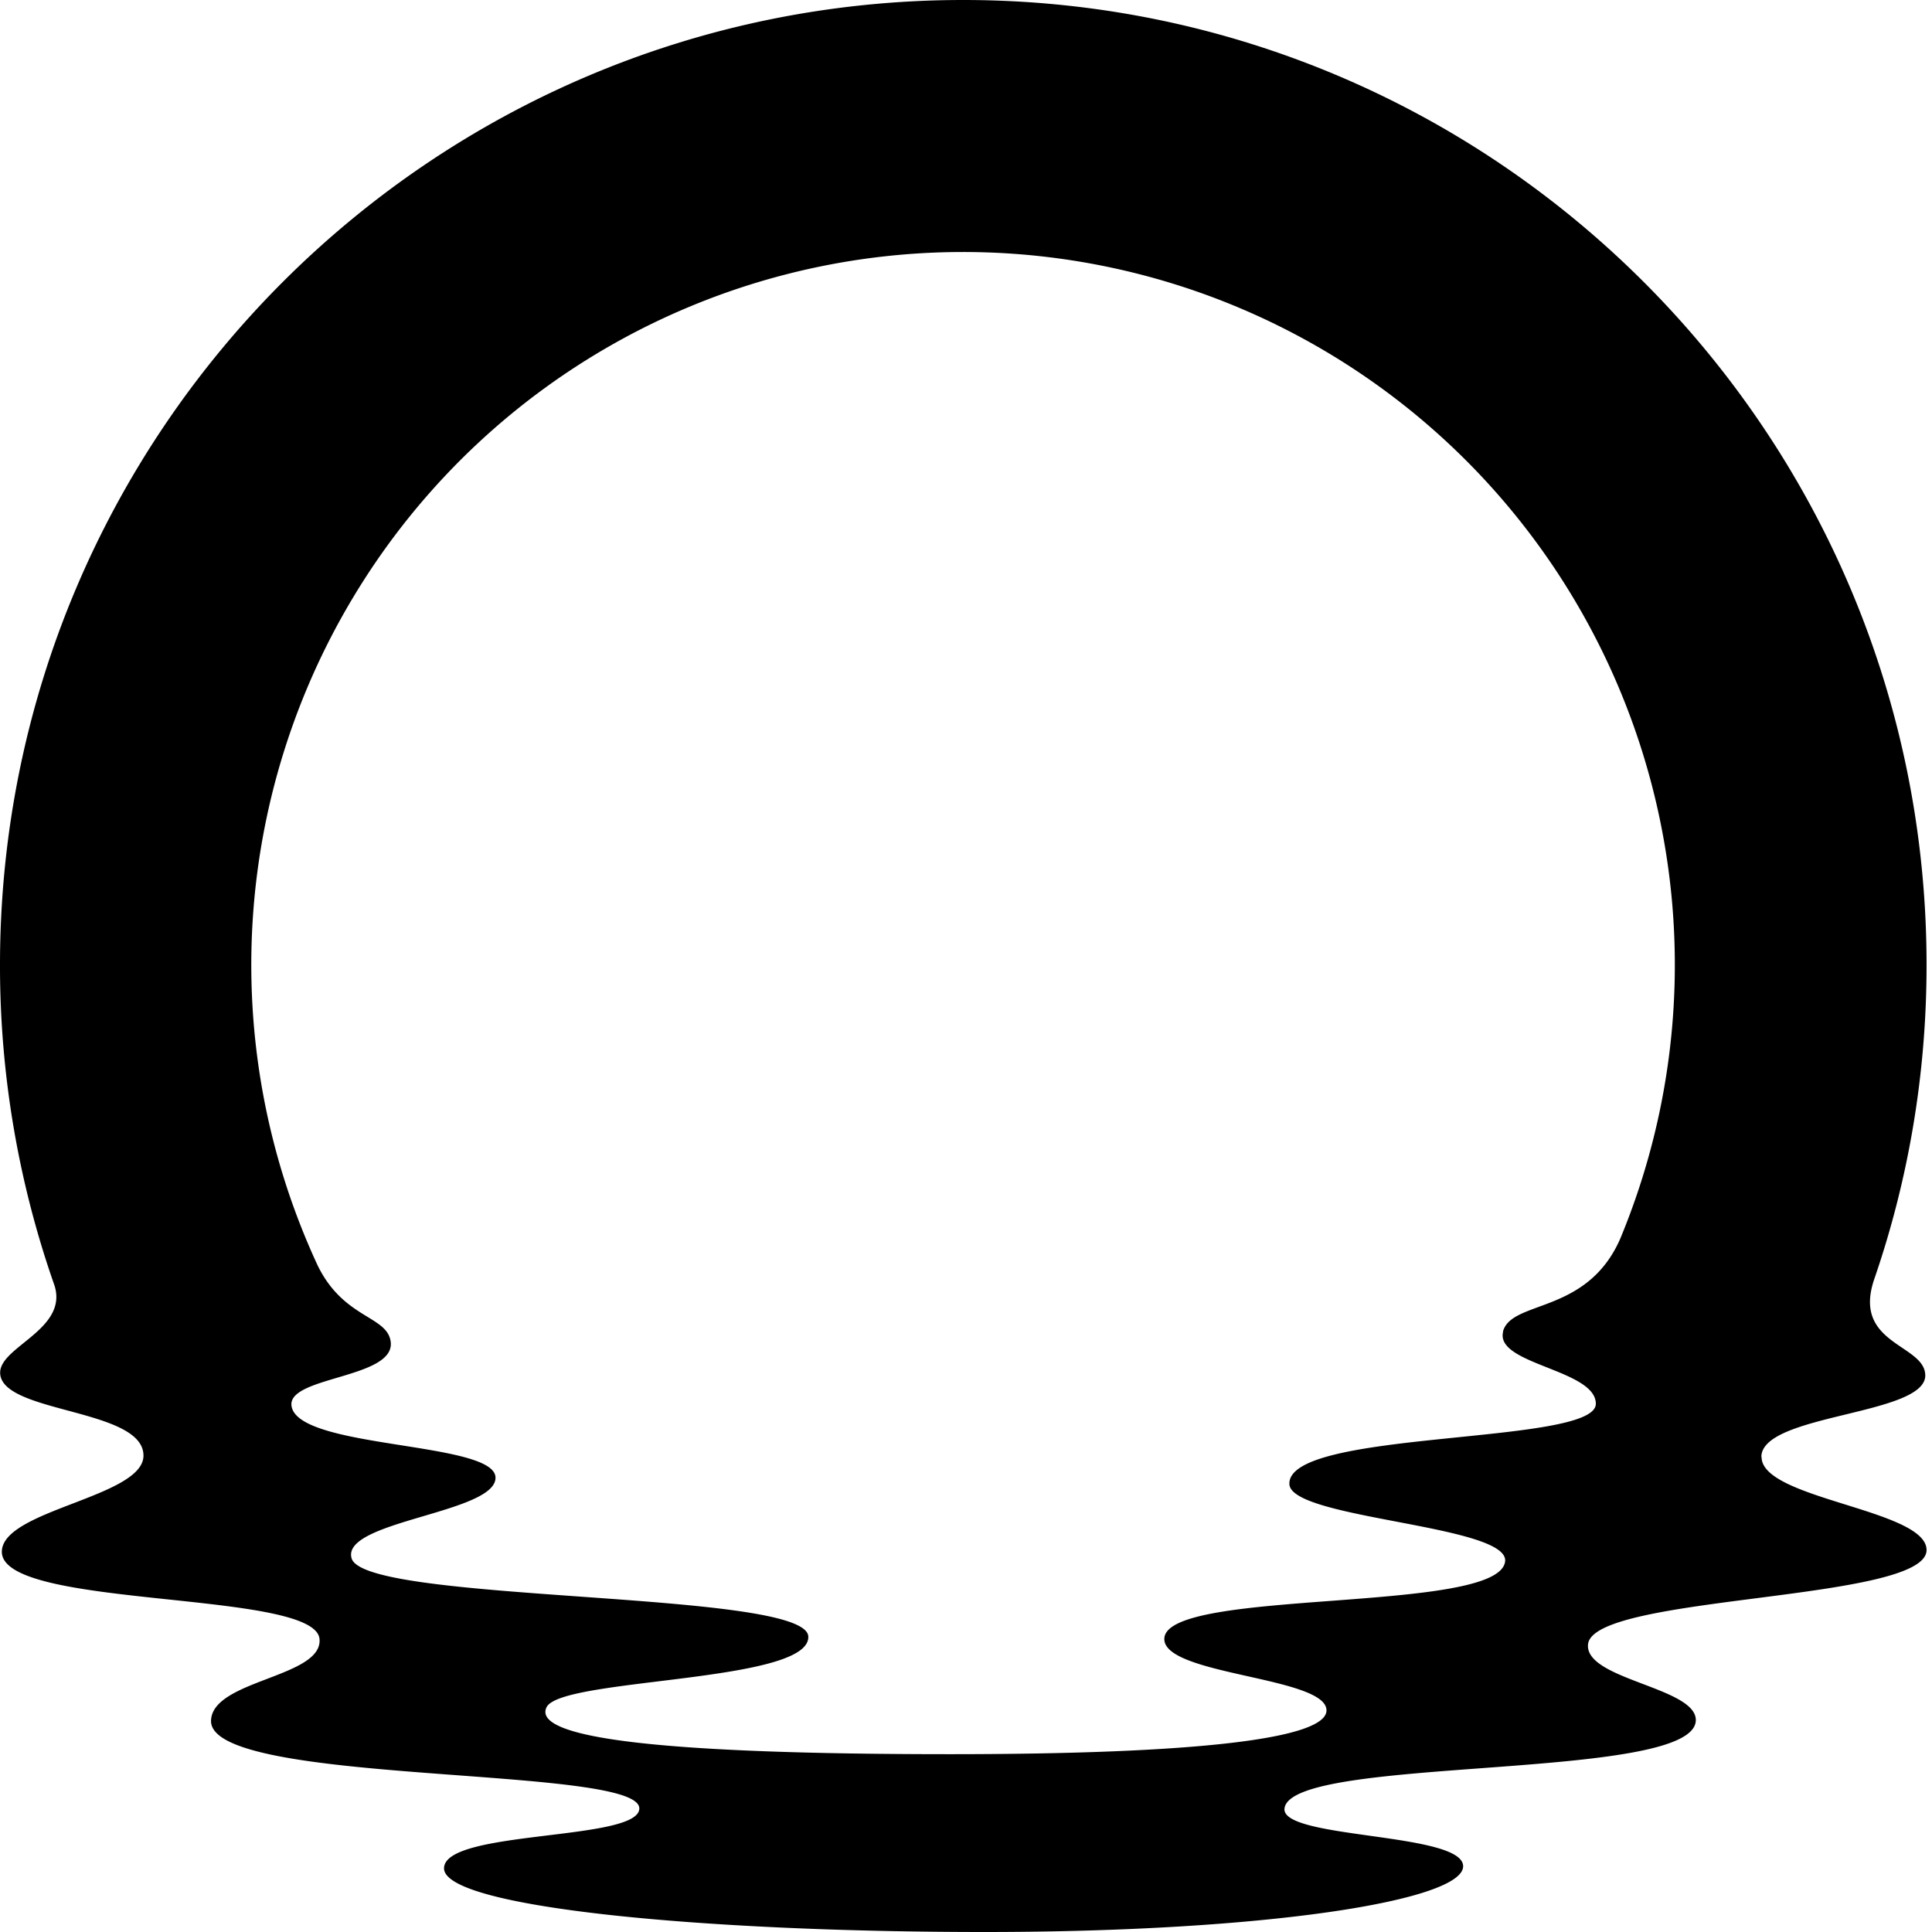 <svg xmlns="http://www.w3.org/2000/svg" fill="none" viewBox="0 0 256 256"><path fill="#000" d="M233.389 193.046c.043-5.733 21.869-5.487 21.719-10.846-.106-4.132-9.772-4.036-6.735-12.779 4.476-13.024 6.906-27.009 6.906-41.56C255.279 57.242 198.115 0 127.639 0 57.143 0 0 57.242 0 127.861a127.8 127.8 0 0 0 7.226 42.489C9.037 176.147.02 178.421.02 181.88c0 5.423 18.991 4.697 18.991 10.995 0 5.509-18.767 7.196-18.767 12.747 0 7.654 41.573 4.985 42.096 11.572.415 5.093-14.28 5.391-14.377 10.825-.138 8.669 56.749 5.829 56.749 11.605 0 4.366-25.875 2.786-25.875 7.942S92.898 256 130.432 256s63.441-4.185 63.441-8.711c0-4.516-24.17-3.577-23.669-7.665.874-7.121 54.5-3.481 54.5-11.711 0-4.345-14.75-5.36-14.281-10.035.682-6.619 44.856-5.627 44.856-12.491 0-5.391-21.879-6.725-21.858-12.319zm-34.209-16.611c-1.172 4.366 12.277 5.018 12.277 9.576 0 5.541-41.008 3.331-40.603 10.665.256 4.612 29.136 5.391 28.582 10.216-.789 6.982-44.717 3.502-45.154 10.185-.32 4.911 21.442 5.071 21.485 9.544.042 3.768-17.094 5.818-49.875 5.818-37.374 0-55.523-2.018-53.467-6.224 1.93-3.928 35.009-3.202 34.678-9.384-.341-6.17-58.741-4.345-60.51-10.334-1.46-4.974 19.193-5.999 19.065-10.729-.138-4.814-26.461-3.725-27.037-9.554-.373-3.843 13.758-3.587 13.151-8.413-.448-3.501-6.288-3.01-9.74-10.248a94.6 94.6 0 0 1 6.101-90.562A94.36 94.36 0 0 1 82.3 45.002a94.16 94.16 0 0 1 45.308-11.609 94.16 94.16 0 0 1 44.498 11.167 94.35 94.35 0 0 1 33.972 30.88 94.6 94.6 0 0 1 15.405 43.285 94.6 94.6 0 0 1-6.807 45.444c-4.423 10.056-14.387 8.039-15.528 12.277h.022z"/></svg>